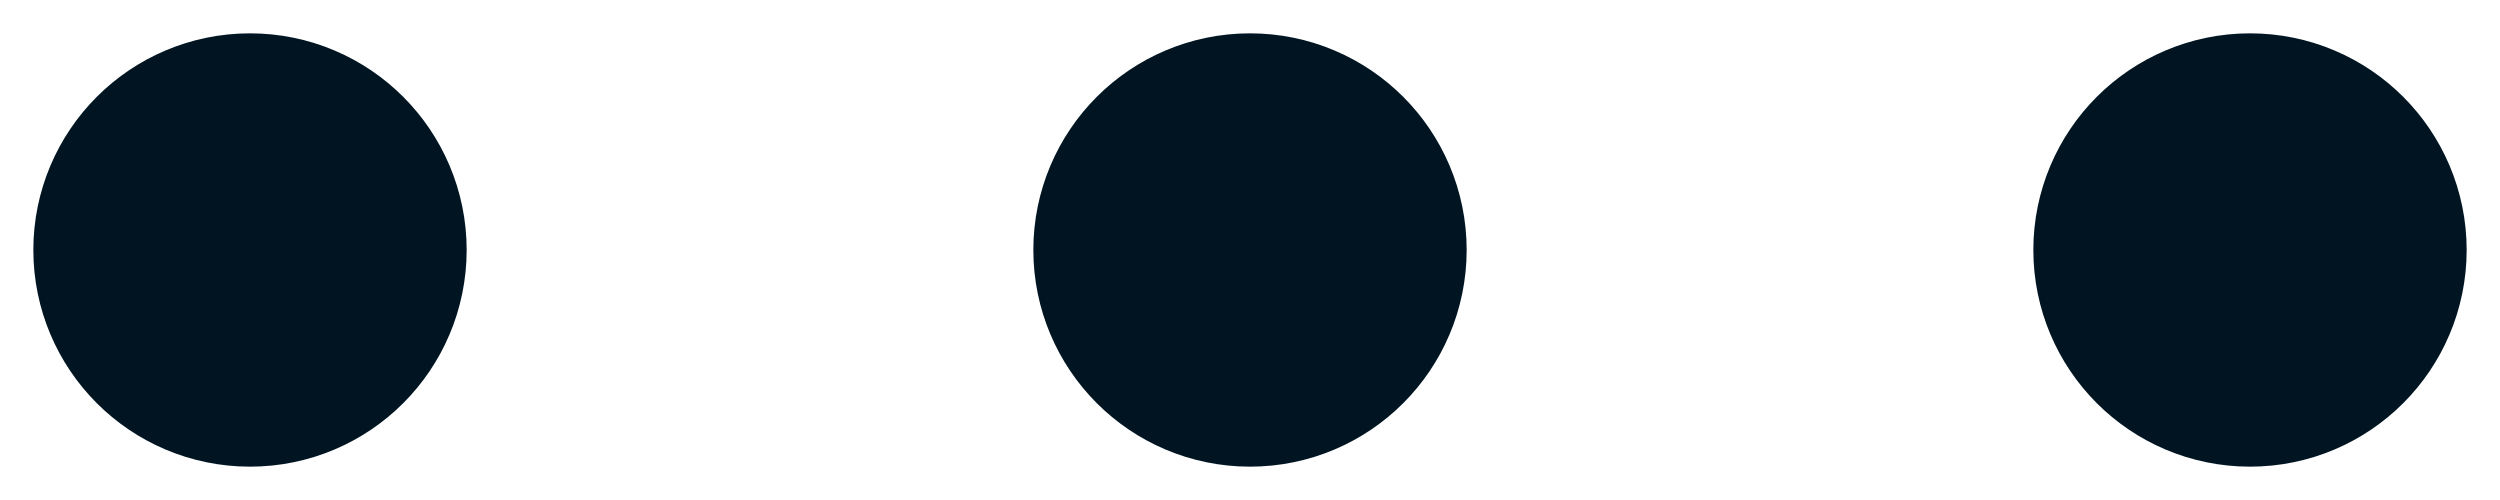 <svg width="15" height="3" viewBox="0 0 15 3" fill="none" xmlns="http://www.w3.org/2000/svg">
<path d="M7 1.5C7 1.776 7.224 2 7.5 2C7.776 2 8 1.776 8 1.5C8 1.224 7.776 1 7.5 1C7.224 1 7 1.224 7 1.5Z" fill="#001521"/>
<path d="M13 1.5C13 1.776 13.224 2 13.5 2C13.776 2 14 1.776 14 1.5C14 1.224 13.776 1 13.5 1C13.224 1 13 1.224 13 1.5Z" fill="#001521"/>
<path d="M1 1.5C1 1.776 1.224 2 1.5 2C1.776 2 2 1.776 2 1.5C2 1.224 1.776 1 1.5 1C1.224 1 1 1.224 1 1.5Z" fill="#001521"/>
<path d="M7 1.5C7 1.776 7.224 2 7.5 2C7.776 2 8 1.776 8 1.5C8 1.224 7.776 1 7.5 1C7.224 1 7 1.224 7 1.5Z" stroke="#001521" stroke-width="1.6" stroke-linecap="round" stroke-linejoin="round"/>
<path d="M13 1.5C13 1.776 13.224 2 13.5 2C13.776 2 14 1.776 14 1.5C14 1.224 13.776 1 13.5 1C13.224 1 13 1.224 13 1.5Z" stroke="#001521" stroke-width="1.6" stroke-linecap="round" stroke-linejoin="round"/>
<path d="M1 1.5C1 1.776 1.224 2 1.5 2C1.776 2 2 1.776 2 1.5C2 1.224 1.776 1 1.5 1C1.224 1 1 1.224 1 1.5Z" stroke="#001521" stroke-width="1.6" stroke-linecap="round" stroke-linejoin="round"/>
</svg>
